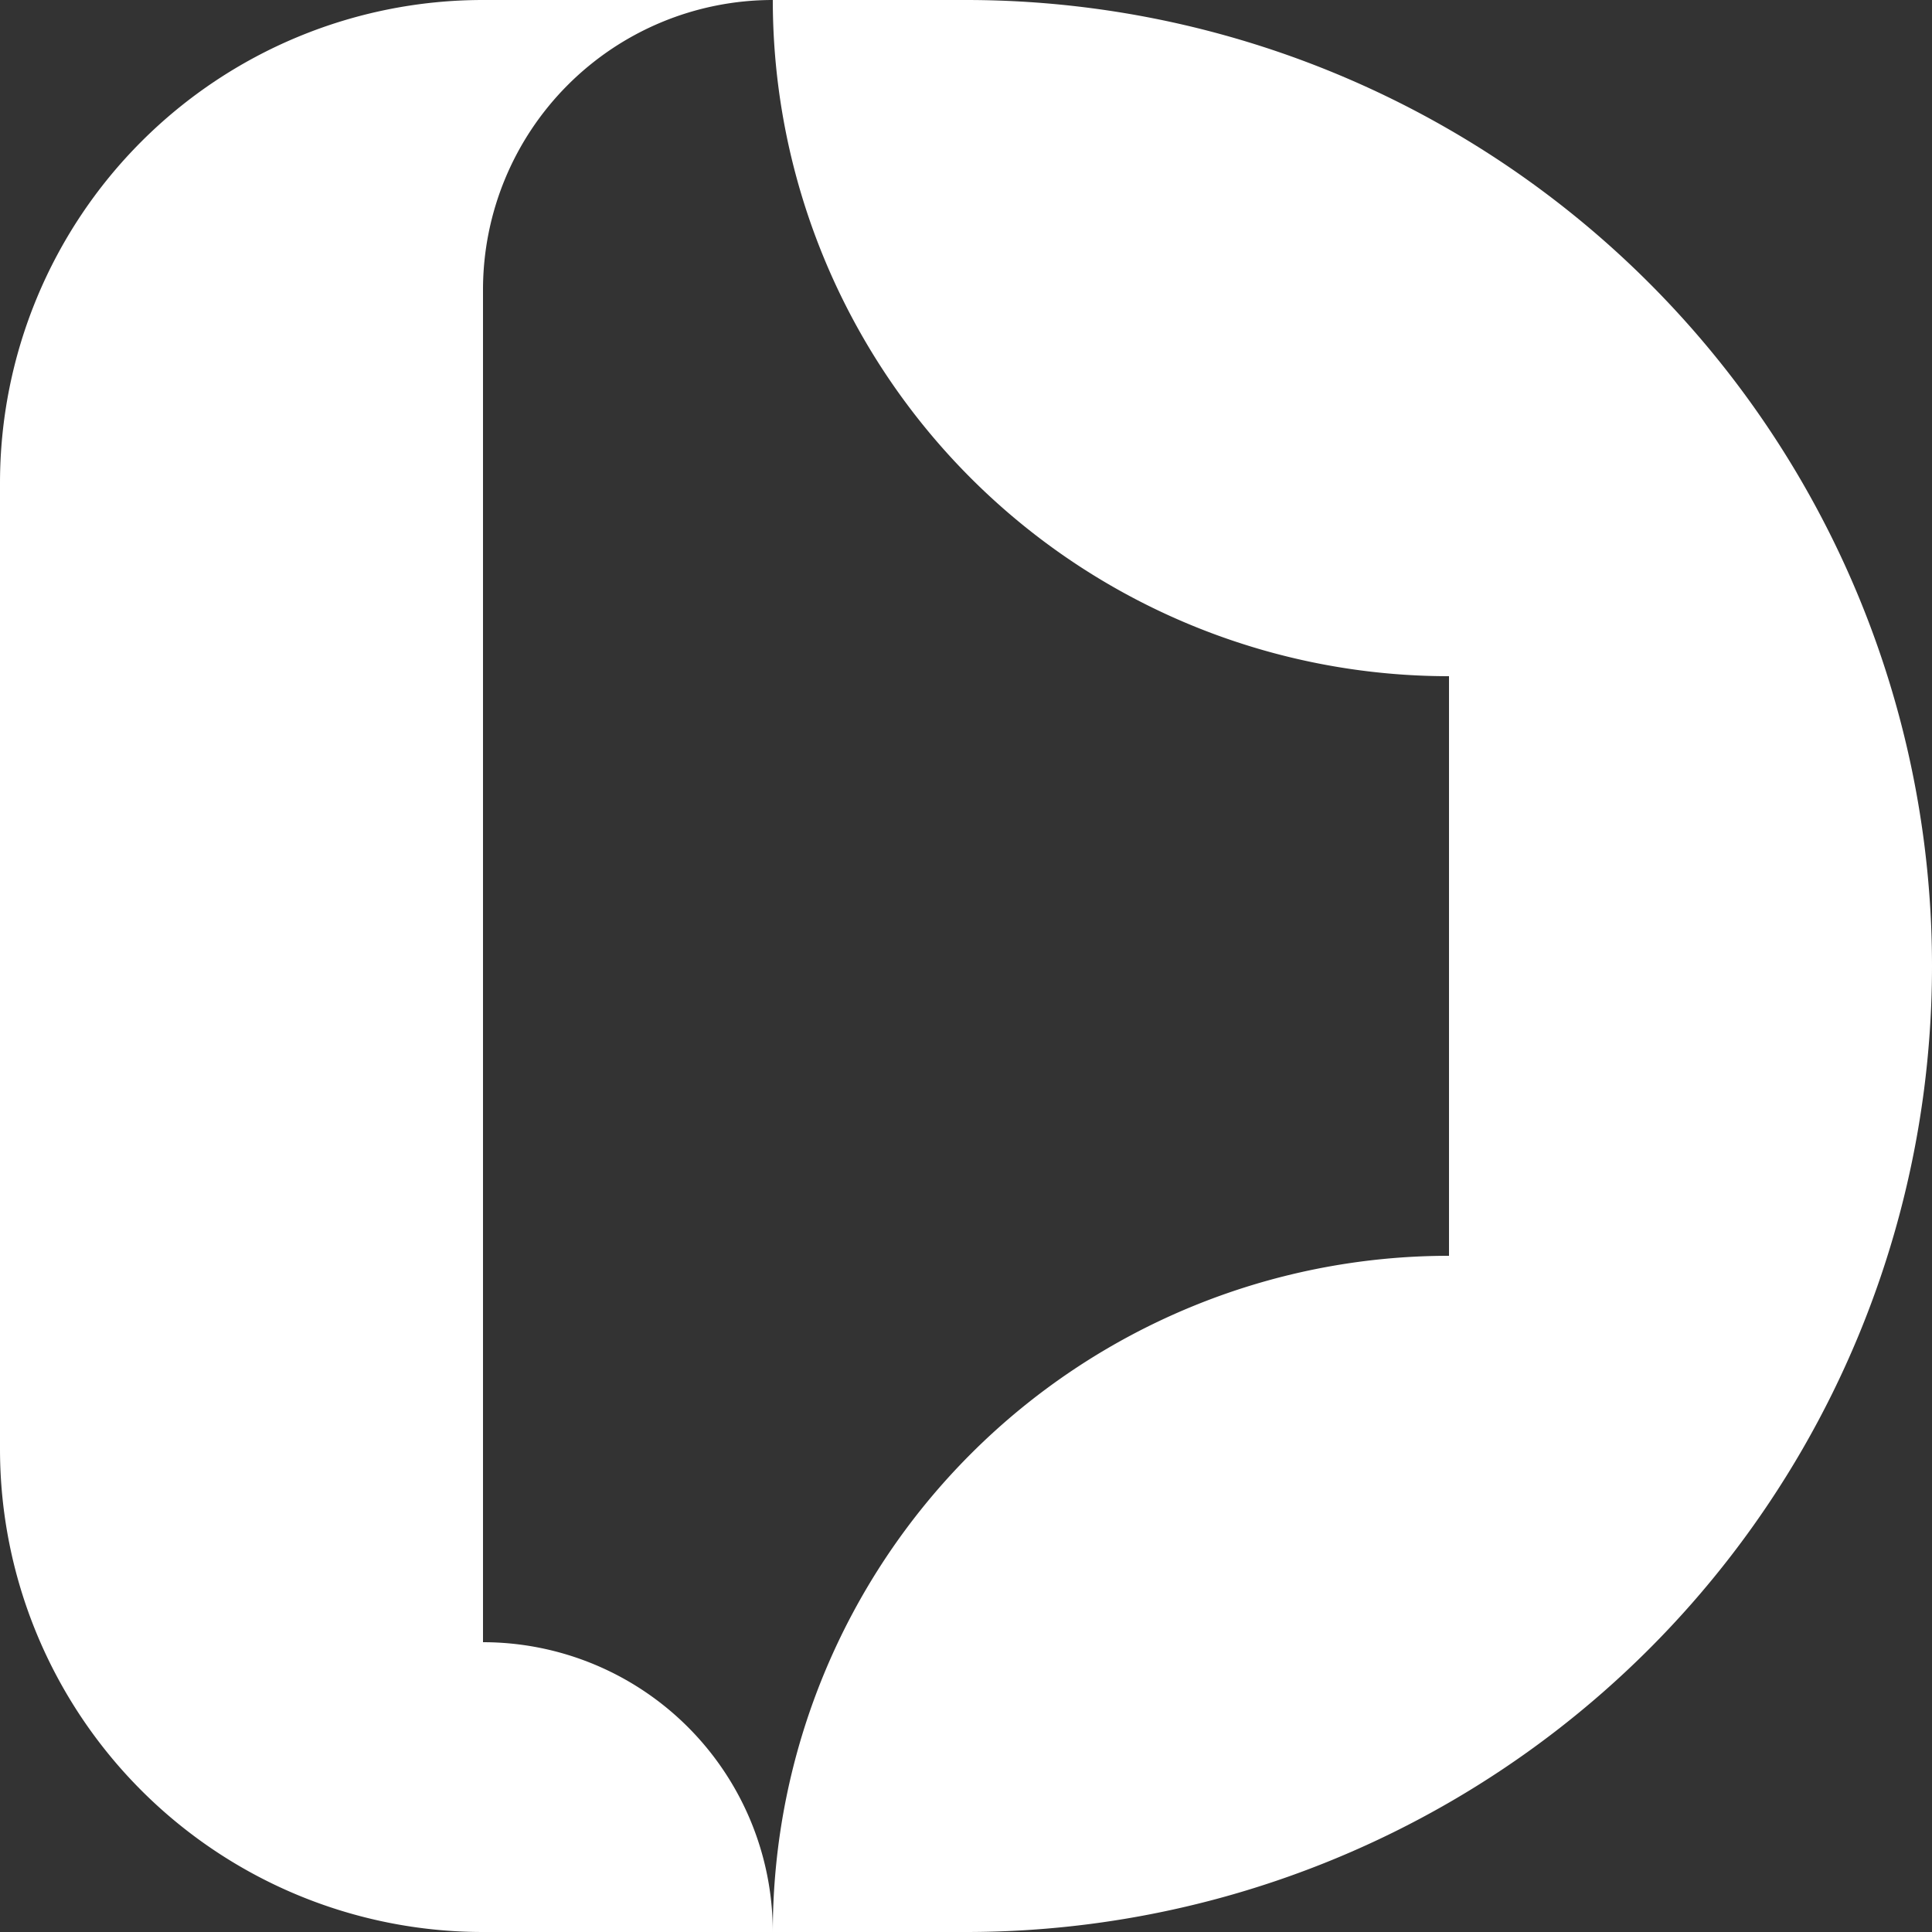 <svg
  xmlns="http://www.w3.org/2000/svg"
  width="200"
  height="200"
  viewBox="0 0 200 200"
>
  <rect x="0" y="0" width="200" height="200" fill="#333333" stroke="none"/>
  <path
    d="M0,50 A50,50 0 0 1 50,0 L100,0 A100,100 0 0 1 200,100 L200,100 A100,100 0 0 1 100,200 L50,200 A50,50 0 0 1 0,150 Z M50,30 A30,30 0 0 1 80,0 L80,0 A70,70 0 0 0 150,70 L150,130 A70,70 0 0 0 80,200 L80,200 A30,30 0 0 0 50,170 Z"
    fill-rule="evenodd"
    fill="#FFFFFF"
    stroke="none"
  />
</svg>